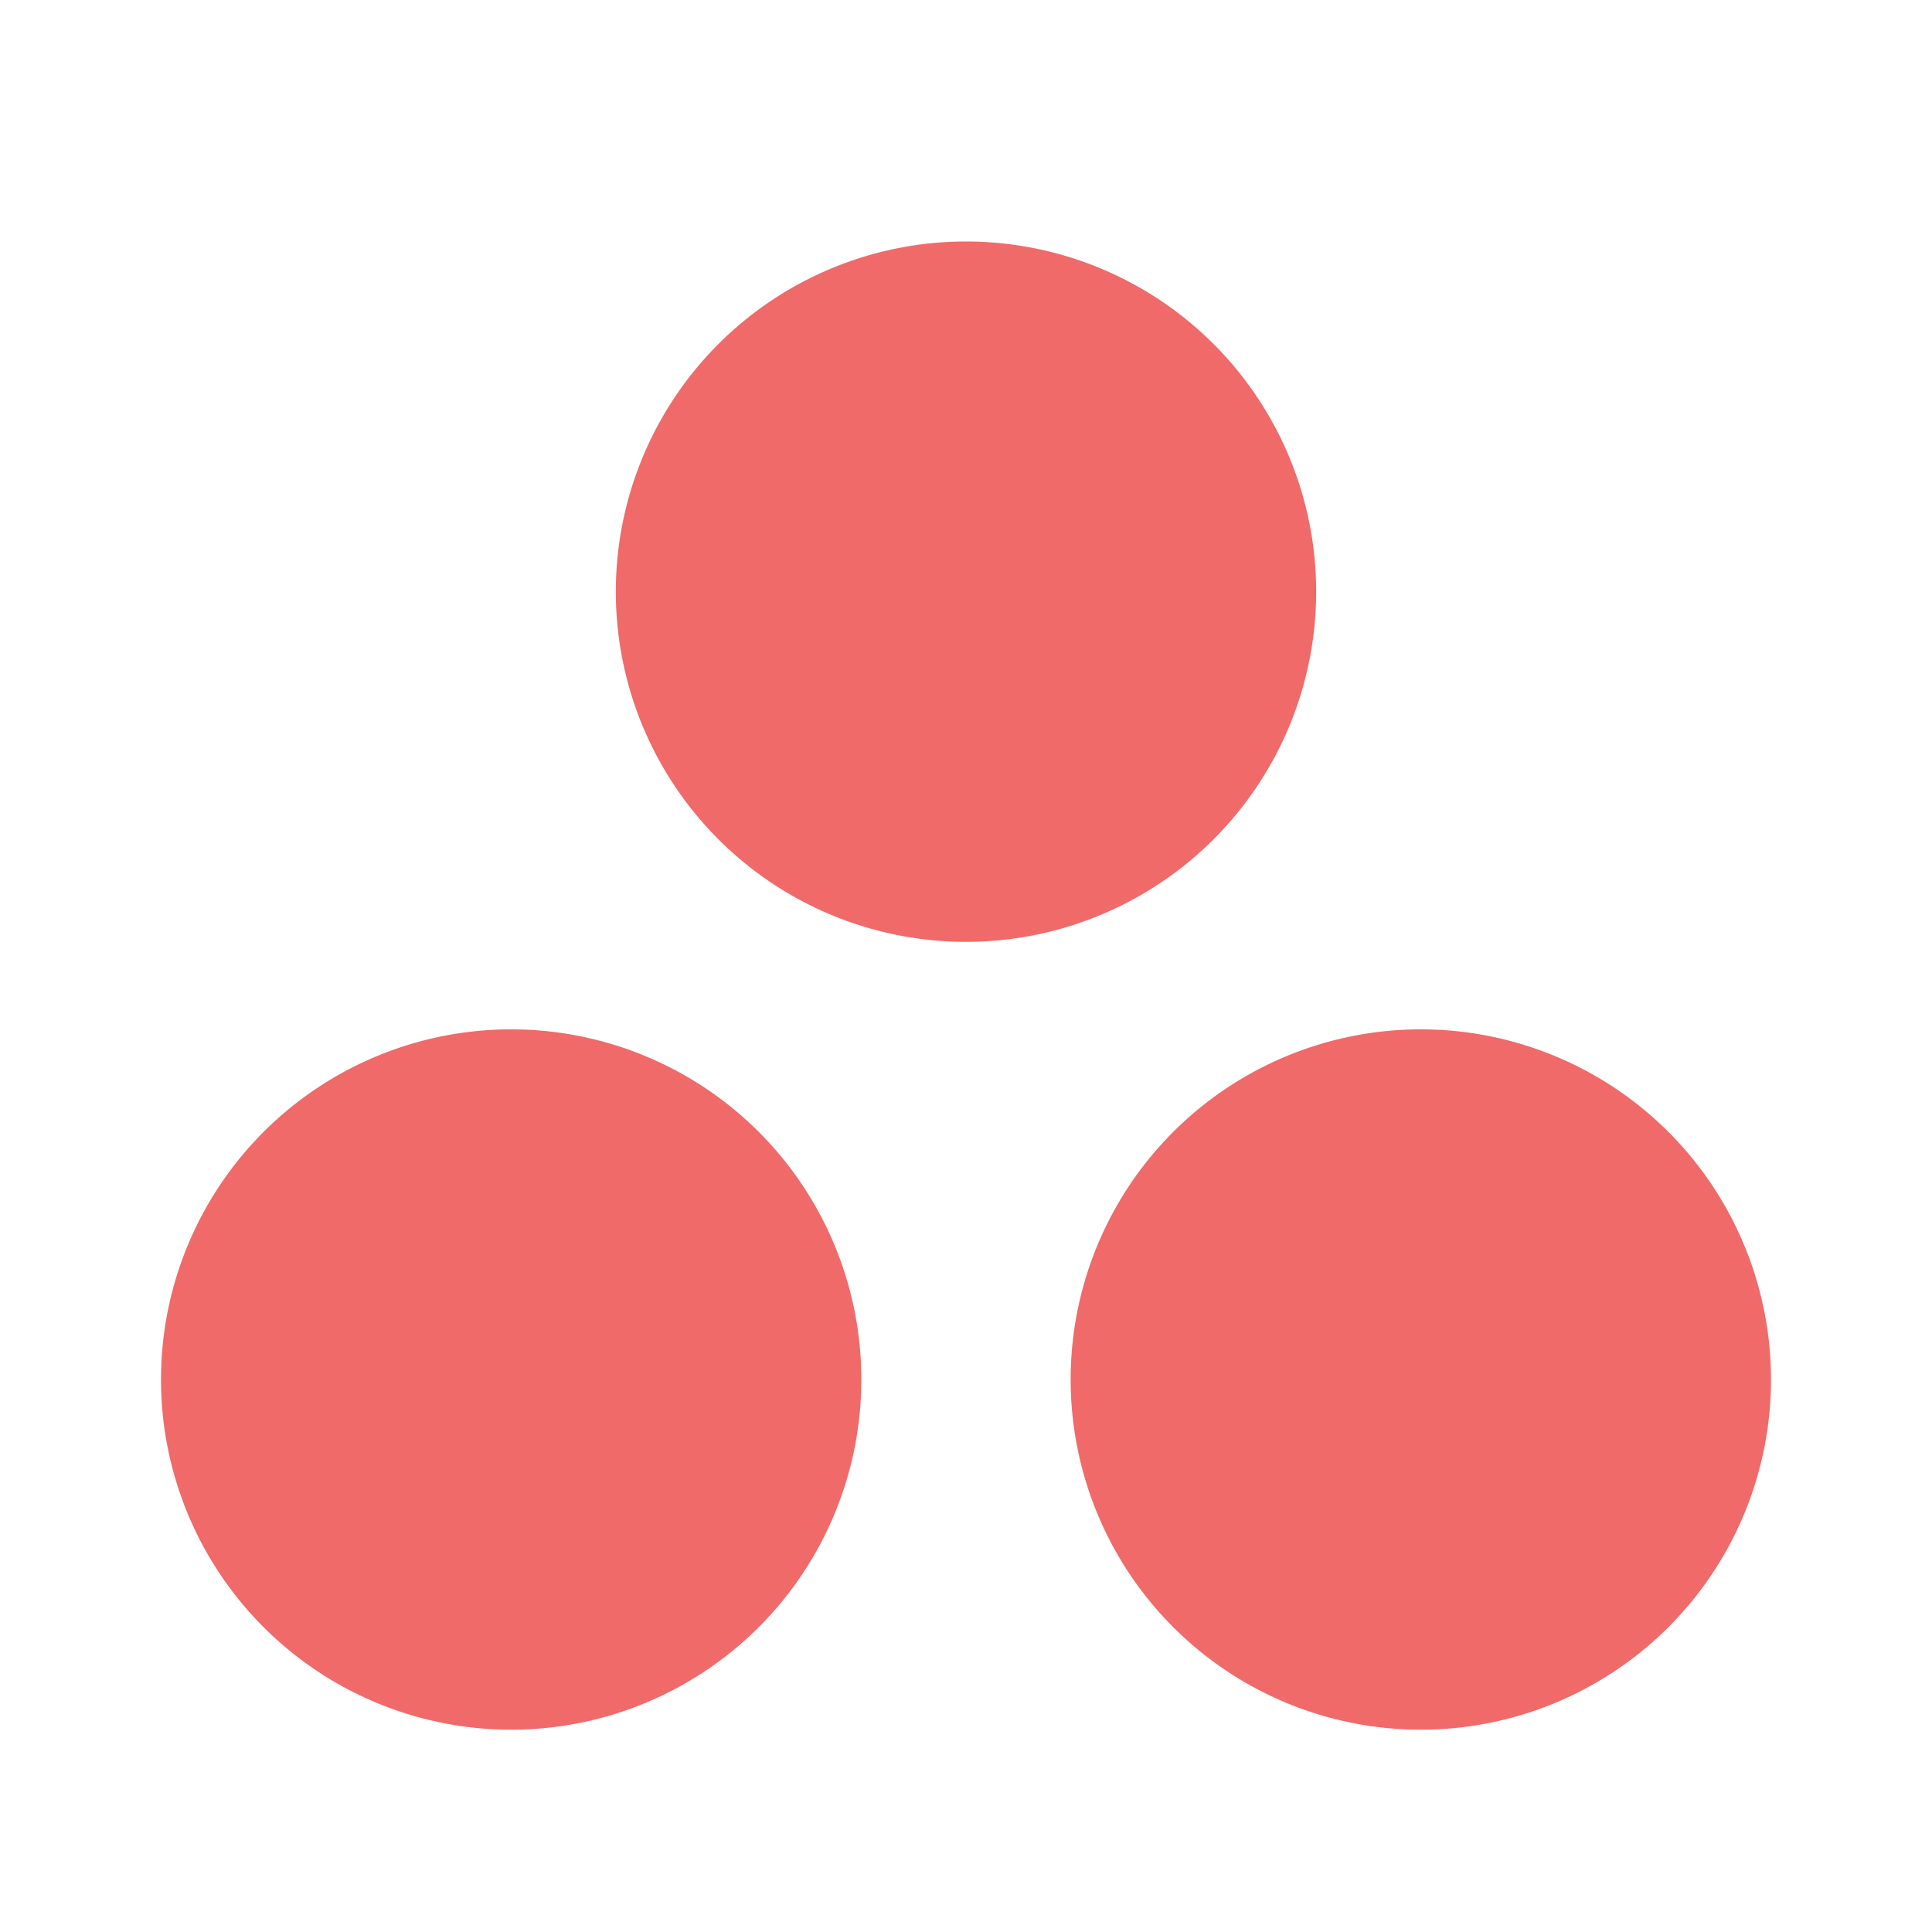<svg xmlns="http://www.w3.org/2000/svg" width="24" height="24" fill="none" viewBox="0 0 24 24"><path fill="#F06A6A" d="M16.35 7.35a4.35 4.35 0 1 1-8.7 0 4.35 4.35 0 0 1 8.7 0m-10 5.437a4.35 4.35 0 1 0 0 8.7 4.35 4.35 0 0 0 0-8.7m11.3 0a4.35 4.35 0 1 0 0 8.7 4.35 4.35 0 0 0 0-8.7"/></svg>